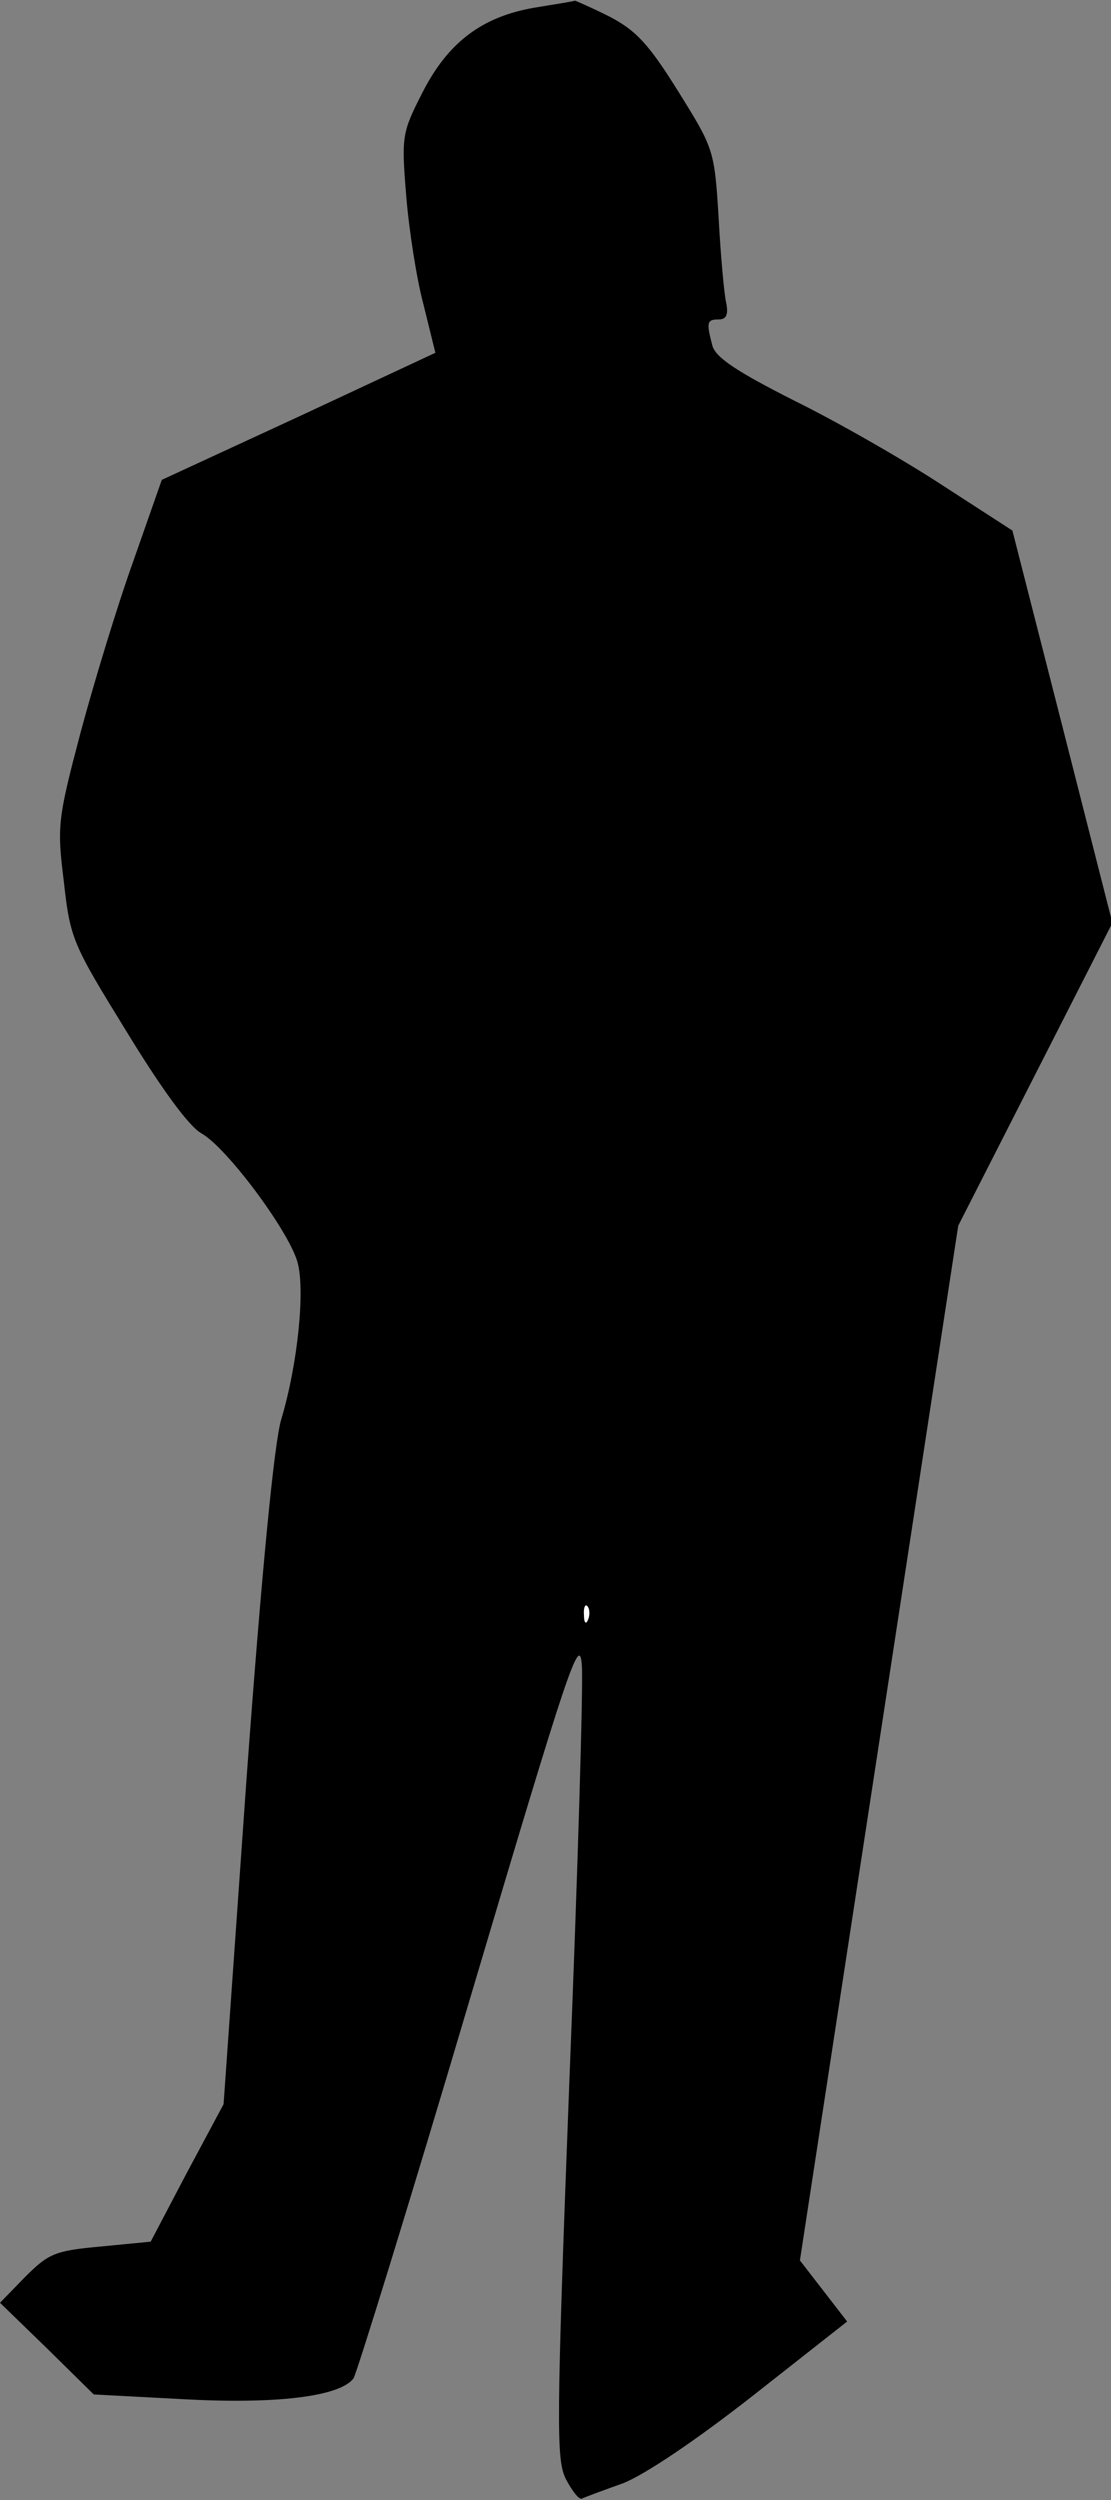 <?xml version="1.0" standalone="no"?>
<!DOCTYPE svg PUBLIC "-//W3C//DTD SVG 20010904//EN"
 "http://www.w3.org/TR/2001/REC-SVG-20010904/DTD/svg10.dtd">
<svg version="1.0" xmlns="http://www.w3.org/2000/svg"
 width="160pt" height="360pt" viewBox="0 0 160 360"
 preserveAspectRatio="xMidYMid meet">
<rect x="0" y="0" width="160" height="360" fill="#808080" stroke="none"/>
<g transform="translate(0,360) scale(0.1,-0.1)"
fill="#000000" stroke="none">
<path fill="#000000" stroke="none" d="M770 3589 c-76 -13 -125 -50 -162 -123
-29 -57 -30 -62 -23 -148 4 -49 15 -120 25 -157 l17 -69 -197 -92 -197 -91
-41 -117 c-23 -64 -57 -176 -76 -247 -33 -125 -34 -135 -24 -215 9 -82 13 -90
90 -215 50 -82 90 -137 108 -147 36 -20 124 -138 138 -184 12 -39 1 -148 -23
-228 -10 -33 -28 -217 -50 -518 l-33 -468 -53 -99 -52 -99 -72 -7 c-66 -6 -75
-10 -109 -44 l-36 -37 68 -66 67 -66 132 -7 c132 -7 222 4 242 30 4 5 80 250
167 544 144 485 159 530 162 482 2 -30 -6 -298 -18 -597 -19 -499 -19 -546 -5
-574 9 -17 19 -30 23 -28 4 2 31 12 59 22 31 12 104 61 187 126 l136 107 -34
44 -34 44 114 745 114 745 111 218 111 218 -72 283 -72 282 -102 66 c-55 36
-151 91 -212 121 -83 42 -113 62 -118 79 -9 34 -8 38 9 38 11 0 14 7 11 23 -3
12 -8 67 -11 122 -6 99 -7 101 -58 183 -43 69 -61 88 -99 108 -26 13 -49 23
-50 23 -2 -1 -28 -5 -58 -10z"/>
<path fill="#ffffff" stroke="none" d="M847 1268 c-3 -8 -6 -5 -6 6 -1 11 2
17 5 13 3 -3 4 -12 1 -19z"/>
</g>
</svg>
